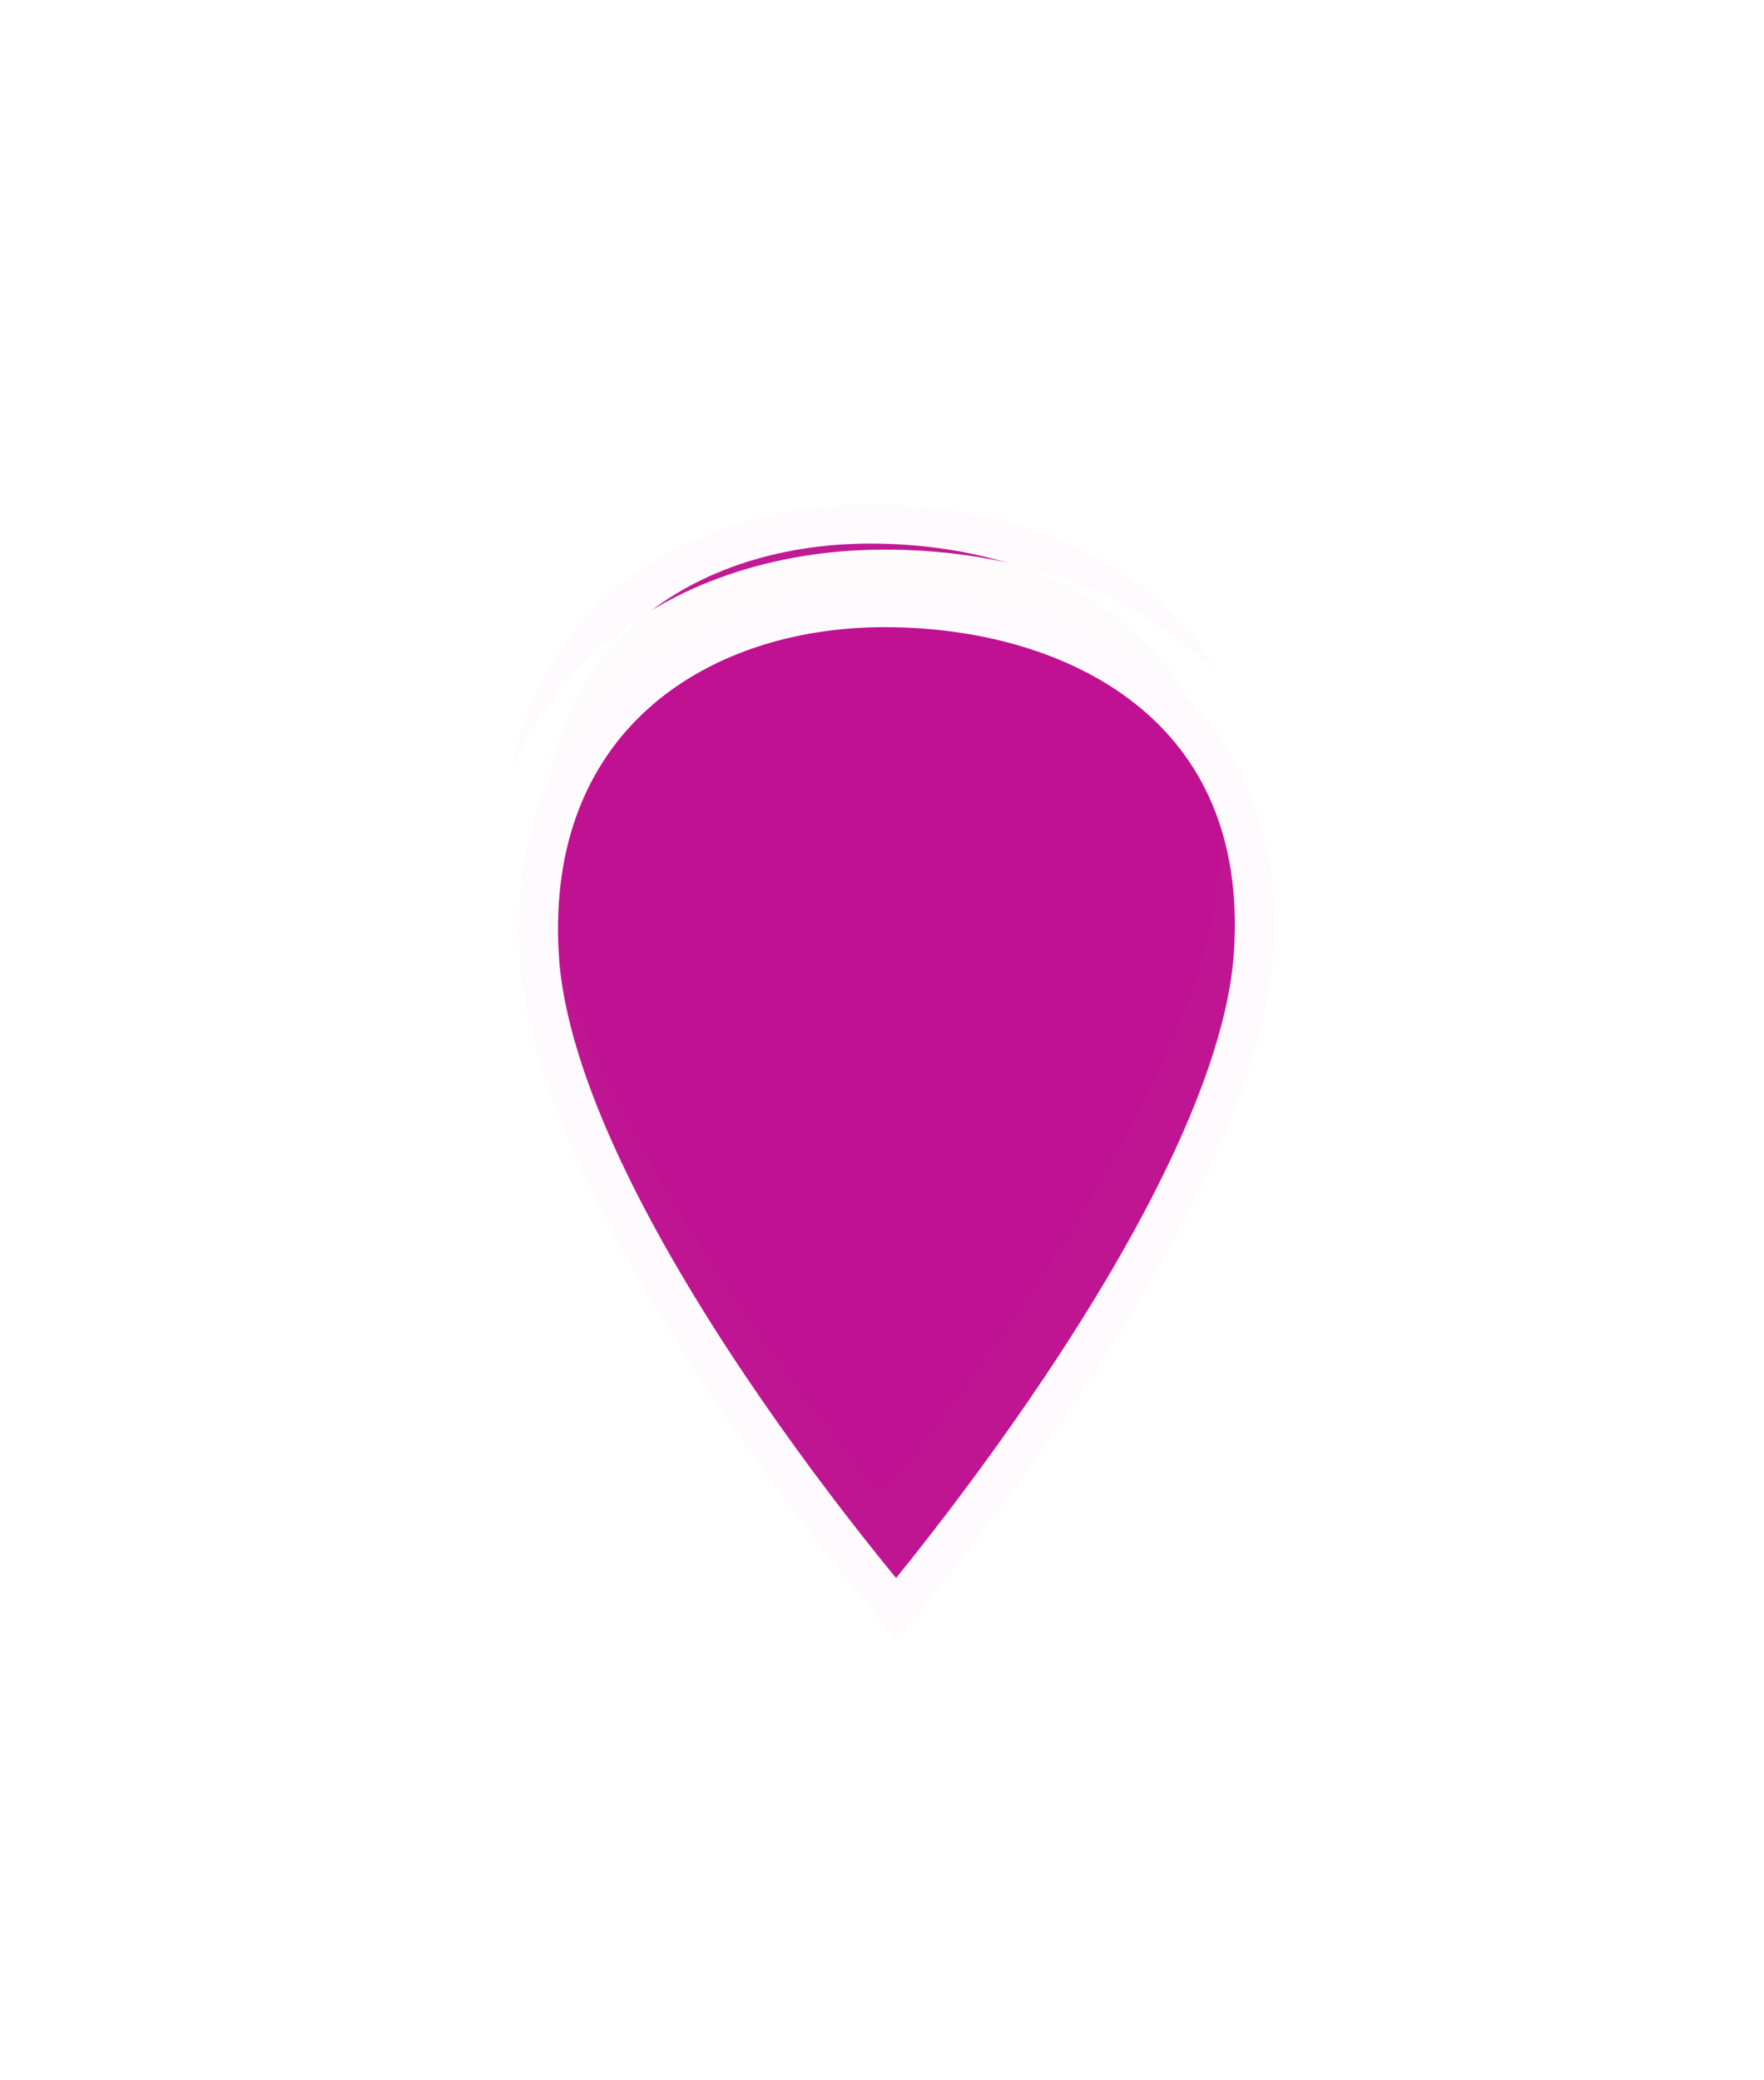 <?xml version="1.0" encoding="UTF-8" standalone="no"?>
<!-- Created with Inkscape (http://www.inkscape.org/) -->

<svg
   width="79.616mm"
   height="93.889mm"
   viewBox="0 0 79.616 93.889"
   version="1.1"
   id="svg1"
   xml:space="preserve"
   inkscape:version="1.4 (86a8ad7, 2024-10-11)"
   sodipodi:docname="drawing.svg"
   xmlns:inkscape="http://www.inkscape.org/namespaces/inkscape"
   xmlns:sodipodi="http://sodipodi.sourceforge.net/DTD/sodipodi-0.dtd"
   xmlns="http://www.w3.org/2000/svg"
   xmlns:svg="http://www.w3.org/2000/svg"><sodipodi:namedview
     id="namedview1"
     pagecolor="#505050"
     bordercolor="#eeeeee"
     borderopacity="1"
     inkscape:showpageshadow="0"
     inkscape:pageopacity="0"
     inkscape:pagecheckerboard="0"
     inkscape:deskcolor="#505050"
     inkscape:document-units="mm"
     showguides="false"
     inkscape:zoom="4.0668163"
     inkscape:cx="376.33861"
     inkscape:cy="111.2664"
     inkscape:window-width="2560"
     inkscape:window-height="1009"
     inkscape:window-x="-8"
     inkscape:window-y="-8"
     inkscape:window-maximized="1"
     inkscape:current-layer="layer1"
     inkscape:export-bgcolor="#ffffff17"><inkscape:page
       x="0"
       y="0"
       width="79.616"
       height="93.889"
       id="page2"
       margin="0"
       bleed="0" /></sodipodi:namedview><defs
     id="defs1"><linearGradient
       id="swatch564"
       inkscape:swatch="solid"><stop
         style="stop-color:#ffffff;stop-opacity:1;"
         offset="0"
         id="stop564" /></linearGradient><linearGradient
       id="swatch153"
       inkscape:swatch="solid"><stop
         style="stop-color:#ffffff;stop-opacity:1;"
         offset="0"
         id="stop153" /></linearGradient><linearGradient
       id="swatch121"
       inkscape:swatch="solid"><stop
         style="stop-color:#ffffff;stop-opacity:1;"
         offset="0"
         id="stop122" /></linearGradient><filter
       inkscape:collect="always"
       style="color-interpolation-filters:sRGB"
       id="filter582"
       x="-0.669"
       y="-0.481"
       width="2.338"
       height="1.981"><feGaussianBlur
         inkscape:collect="always"
         stdDeviation="8.765"
         id="feGaussianBlur582" /></filter></defs><g
     inkscape:label="Layer 1"
     inkscape:groupmode="layer"
     id="layer1"
     transform="translate(-425.173,-19.838)"><g
       id="g584"
       transform="translate(6.064,-186.034)"
       inkscape:export-filename="g584.svg"
       inkscape:export-xdpi="176.9258"
       inkscape:export-ydpi="176.9258"
       style="fill:#bf1191;fill-opacity:1;stroke-width:3.5;stroke-dasharray:none"><path
         style="opacity:0.98;mix-blend-mode:normal;fill:#bf1191;fill-opacity:1;stroke:#ffffff;stroke-width:3.5;stroke-miterlimit:4.5;stroke-dasharray:none;stroke-dashoffset:0;stroke-opacity:1;paint-order:markers fill stroke;filter:url(#filter582)"
         d="m 441.93,245.263 c 0.718,12.207 16.981,30.793 16.981,30.793 0,0 16.139,-18.726 16.981,-30.793 0.819,-11.755 -8.41,-16.606 -17.501,-16.606 -9.091,0 -17.11,5.556 -16.46,16.606 z"
         id="path582"
         sodipodi:nodetypes="scszs" /><g
         id="g583"
         transform="translate(0.39,4.424)"
         style="fill:#bf1191;fill-opacity:1;stroke-width:3.5;stroke-dasharray:none"><path
           style="opacity:0.98;fill:#bf1191;fill-opacity:1;stroke:#ffffff;stroke-width:3.5;stroke-miterlimit:4.5;stroke-dasharray:none;stroke-dashoffset:0;stroke-opacity:1;paint-order:markers fill stroke"
           d="m 442.19,244.612 c 0.718,12.207 16.981,30.793 16.981,30.793 0,0 16.139,-18.726 16.981,-30.793 0.819,-11.755 -8.41,-16.606 -17.501,-16.606 -9.091,0 -17.11,5.556 -16.46,16.606 z"
           id="path114"
           sodipodi:nodetypes="scszs" /></g></g></g></svg>
